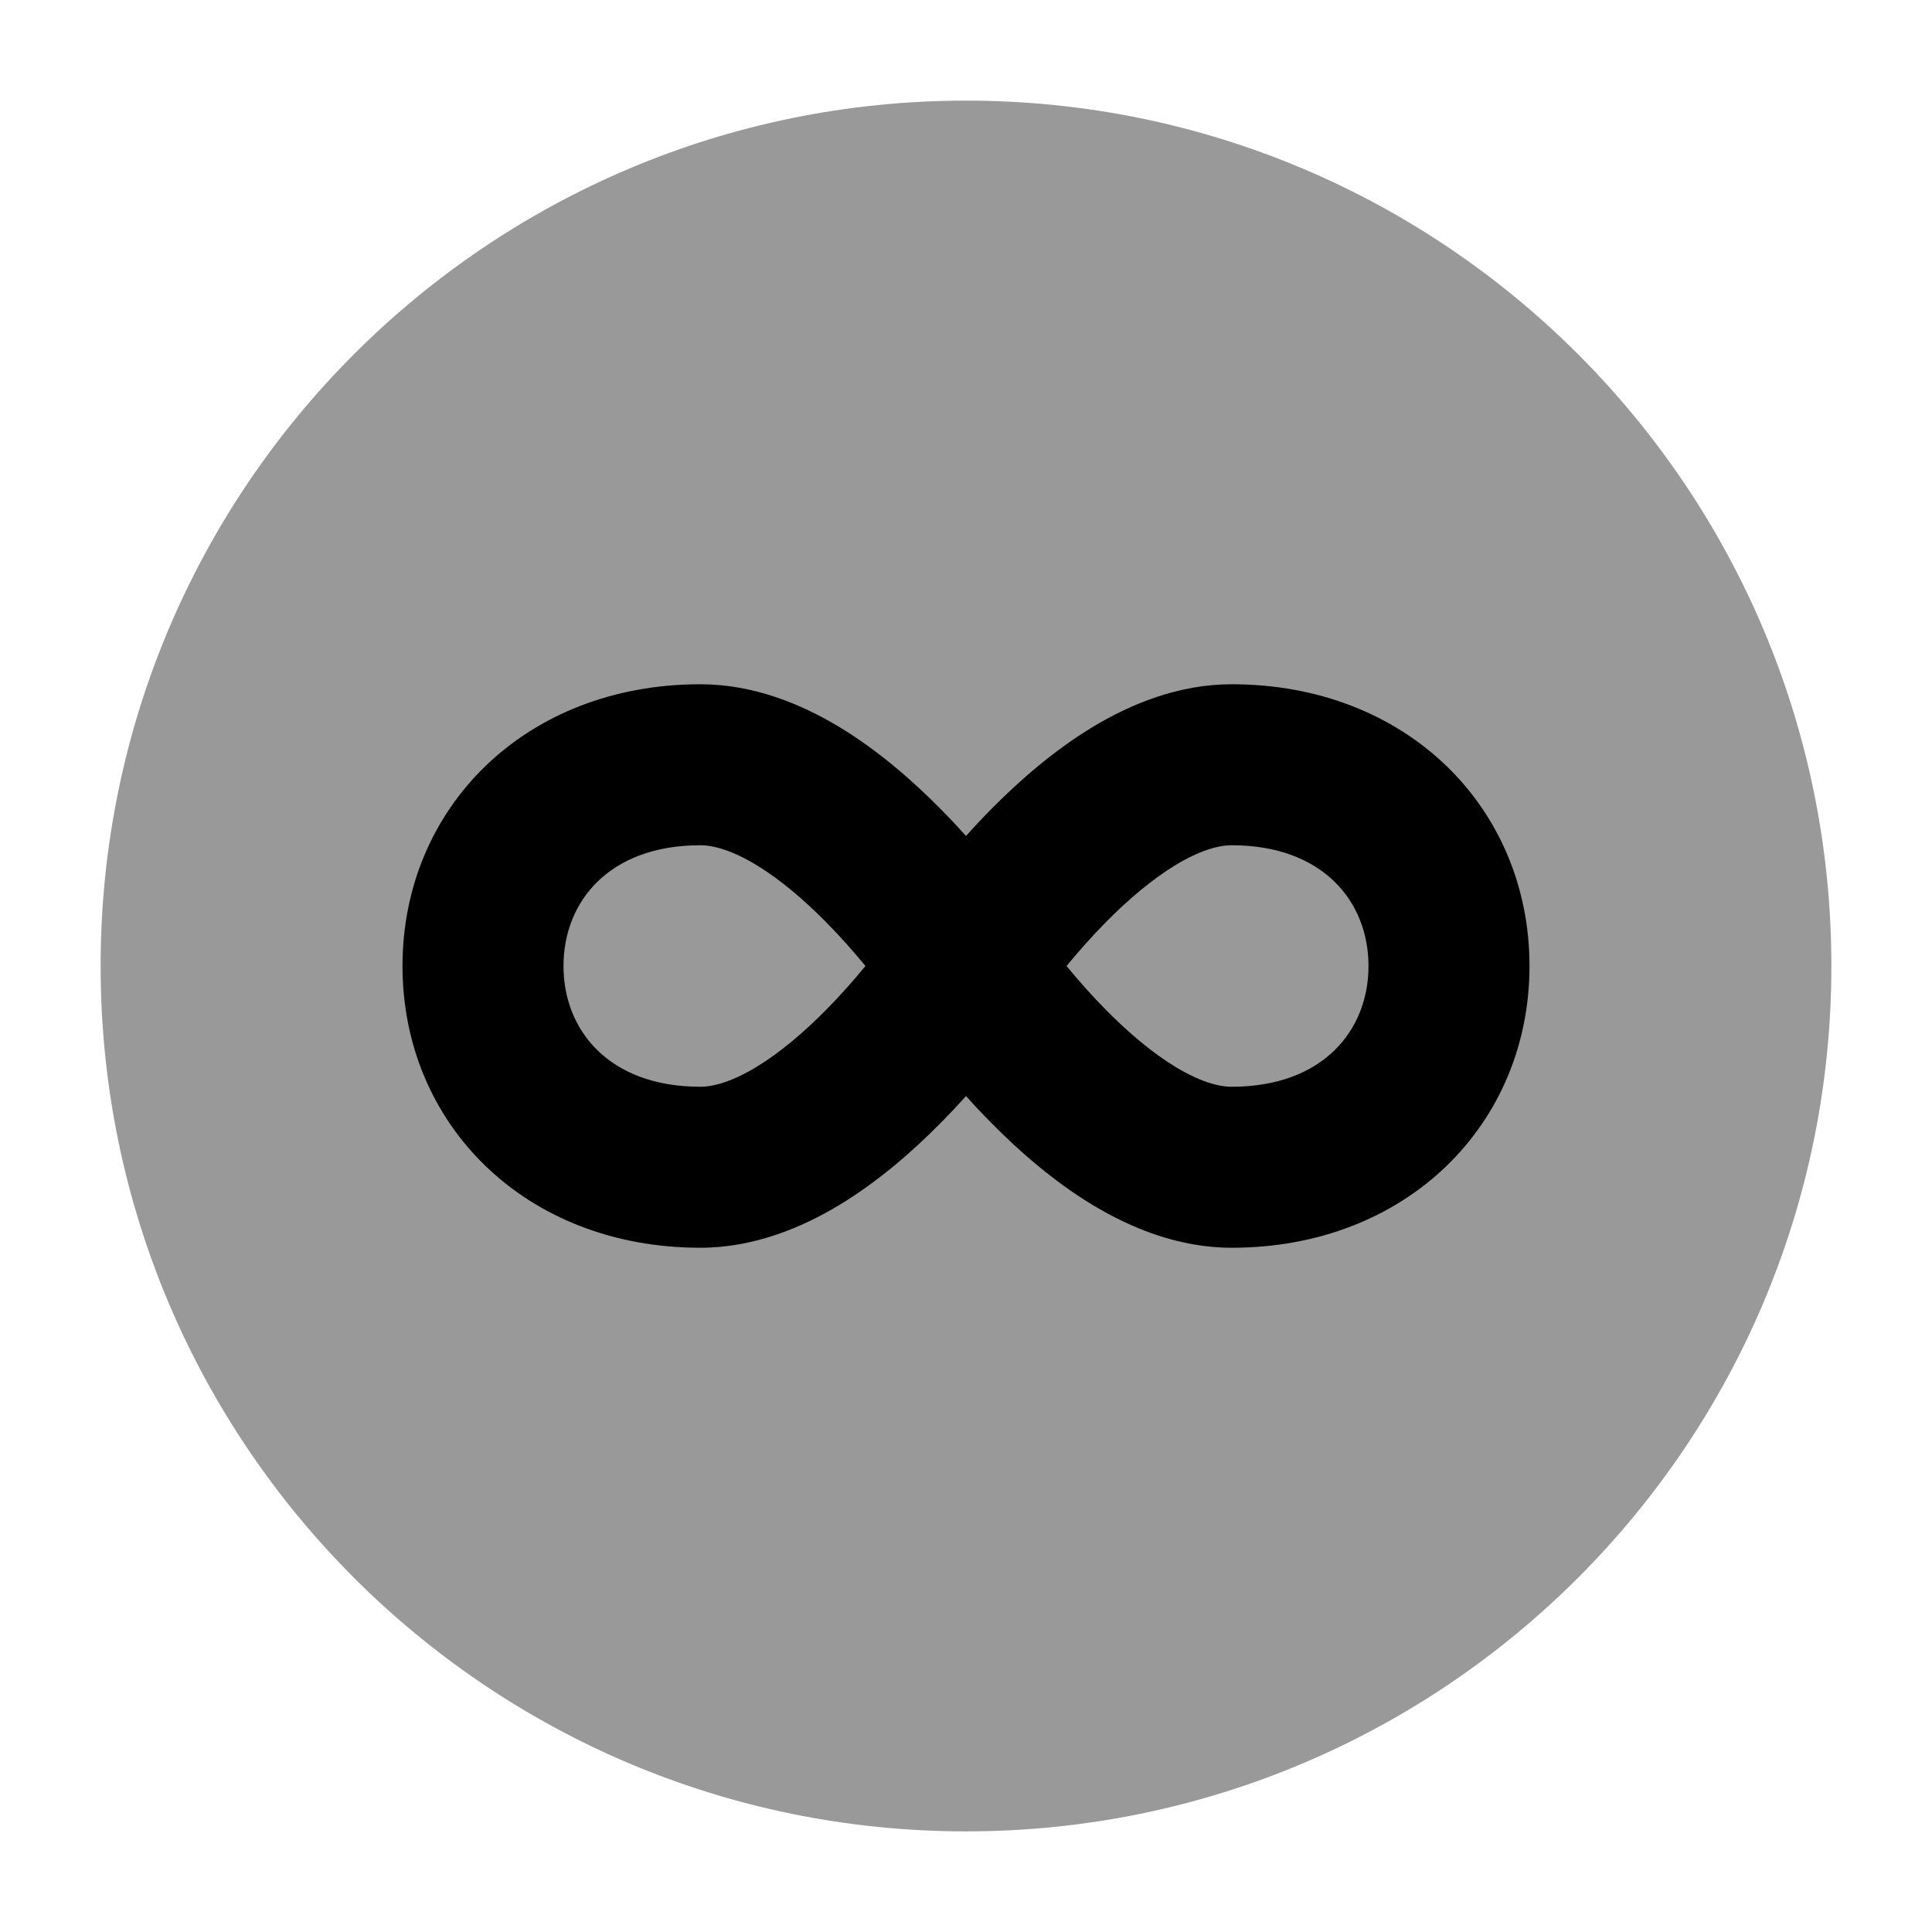 <svg width="24" height="24" viewBox="0 0 24 24" xmlns="http://www.w3.org/2000/svg">
<path opacity="0.4" d="M1.25 12C1.25 6.063 6.063 1.25 12 1.25C17.937 1.25 22.75 6.063 22.75 12C22.75 17.937 17.937 22.75 12 22.75C6.063 22.75 1.25 17.937 1.25 12Z" fill="currentColor"/>
<path fill-rule="evenodd" clip-rule="evenodd" d="M8.7 10.5C7.563 10.5 7 11.203 7 12C7 12.797 7.563 13.5 8.7 13.5C8.867 13.5 9.099 13.434 9.397 13.254C9.689 13.077 9.985 12.825 10.26 12.547C10.446 12.359 10.612 12.169 10.751 12C10.612 11.831 10.446 11.641 10.26 11.453C9.985 11.175 9.689 10.923 9.397 10.746C9.099 10.566 8.867 10.5 8.7 10.5ZM13.249 12C13.388 12.169 13.554 12.359 13.74 12.547C14.015 12.825 14.311 13.077 14.603 13.254C14.901 13.434 15.133 13.5 15.3 13.5C16.437 13.5 17 12.797 17 12C17 11.203 16.437 10.5 15.3 10.5C15.133 10.5 14.901 10.566 14.603 10.746C14.311 10.923 14.015 11.175 13.74 11.453C13.554 11.641 13.388 11.831 13.249 12ZM12 13.615C11.901 13.726 11.795 13.839 11.682 13.953C11.339 14.3 10.914 14.673 10.433 14.965C9.956 15.253 9.362 15.5 8.7 15.5C6.523 15.5 5 13.964 5 12C5 10.036 6.523 8.5 8.7 8.5C9.362 8.5 9.956 8.747 10.433 9.035C10.914 9.327 11.339 9.7 11.682 10.047C11.795 10.161 11.901 10.274 12 10.385C12.099 10.274 12.205 10.161 12.318 10.047C12.661 9.7 13.086 9.327 13.567 9.035C14.044 8.747 14.638 8.5 15.3 8.5C17.477 8.5 19 10.036 19 12C19 13.964 17.477 15.5 15.3 15.5C14.638 15.5 14.044 15.253 13.567 14.965C13.086 14.673 12.661 14.3 12.318 13.953C12.205 13.839 12.099 13.726 12 13.615Z" fill="currentColor"/>
</svg>
